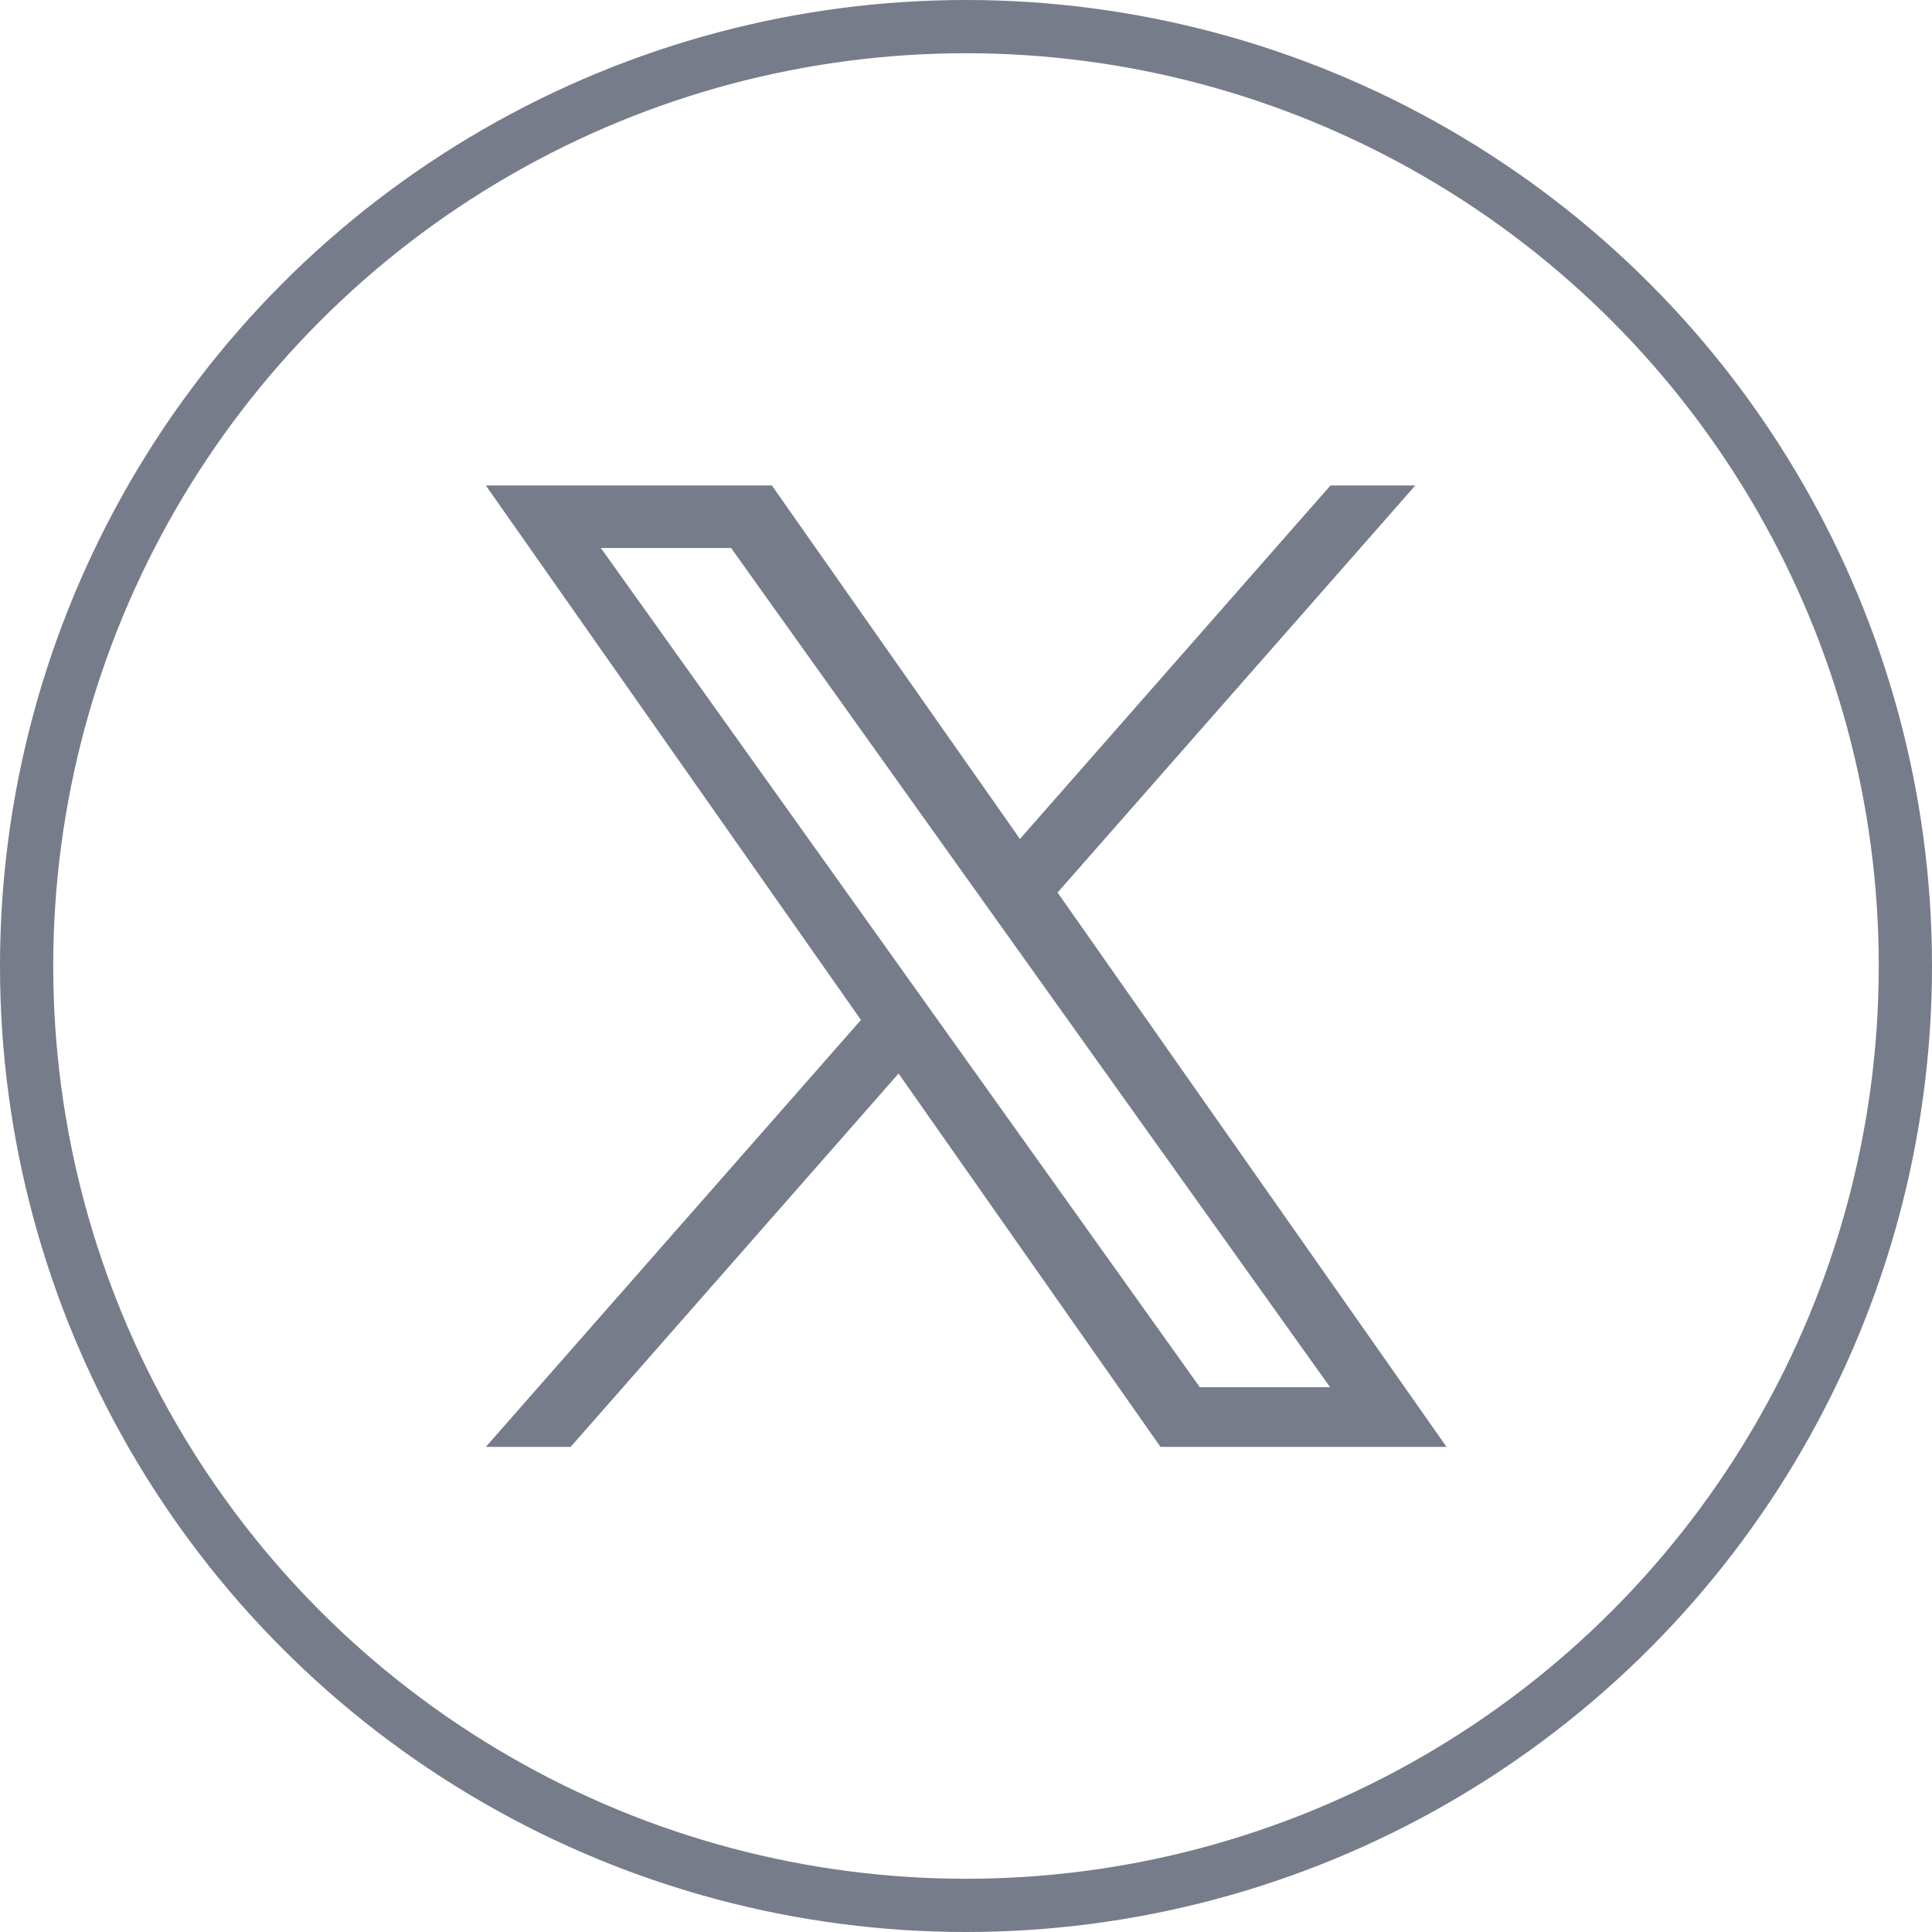 <?xml version="1.0" encoding="UTF-8"?>
<svg id="Layer_2" data-name="Layer 2" xmlns="http://www.w3.org/2000/svg" viewBox="0 0 54.44 54.44">
  <defs>
    <style>
      .cls-1 {
        fill: #767c8a;
      }

      .cls-2 {
        fill: none;
        stroke: #767c8a;
        stroke-miterlimit: 10;
        stroke-width: 1.5px;
      }
    </style>
  </defs>
  <g id="IMG">
    <g>
      <circle class="cls-2" cx="27.22" cy="27.22" r="26.47"/>
      <path class="cls-1" d="M29.8,25.15l10.08-11.47h-2.39l-8.75,9.96-6.99-9.96h-8.06l10.57,15.06-10.57,12.03h2.39l9.24-10.52,7.38,10.52h8.06M16.93,15.44h3.67l16.88,23.65h-3.67"/>
    </g>
  </g>
</svg>